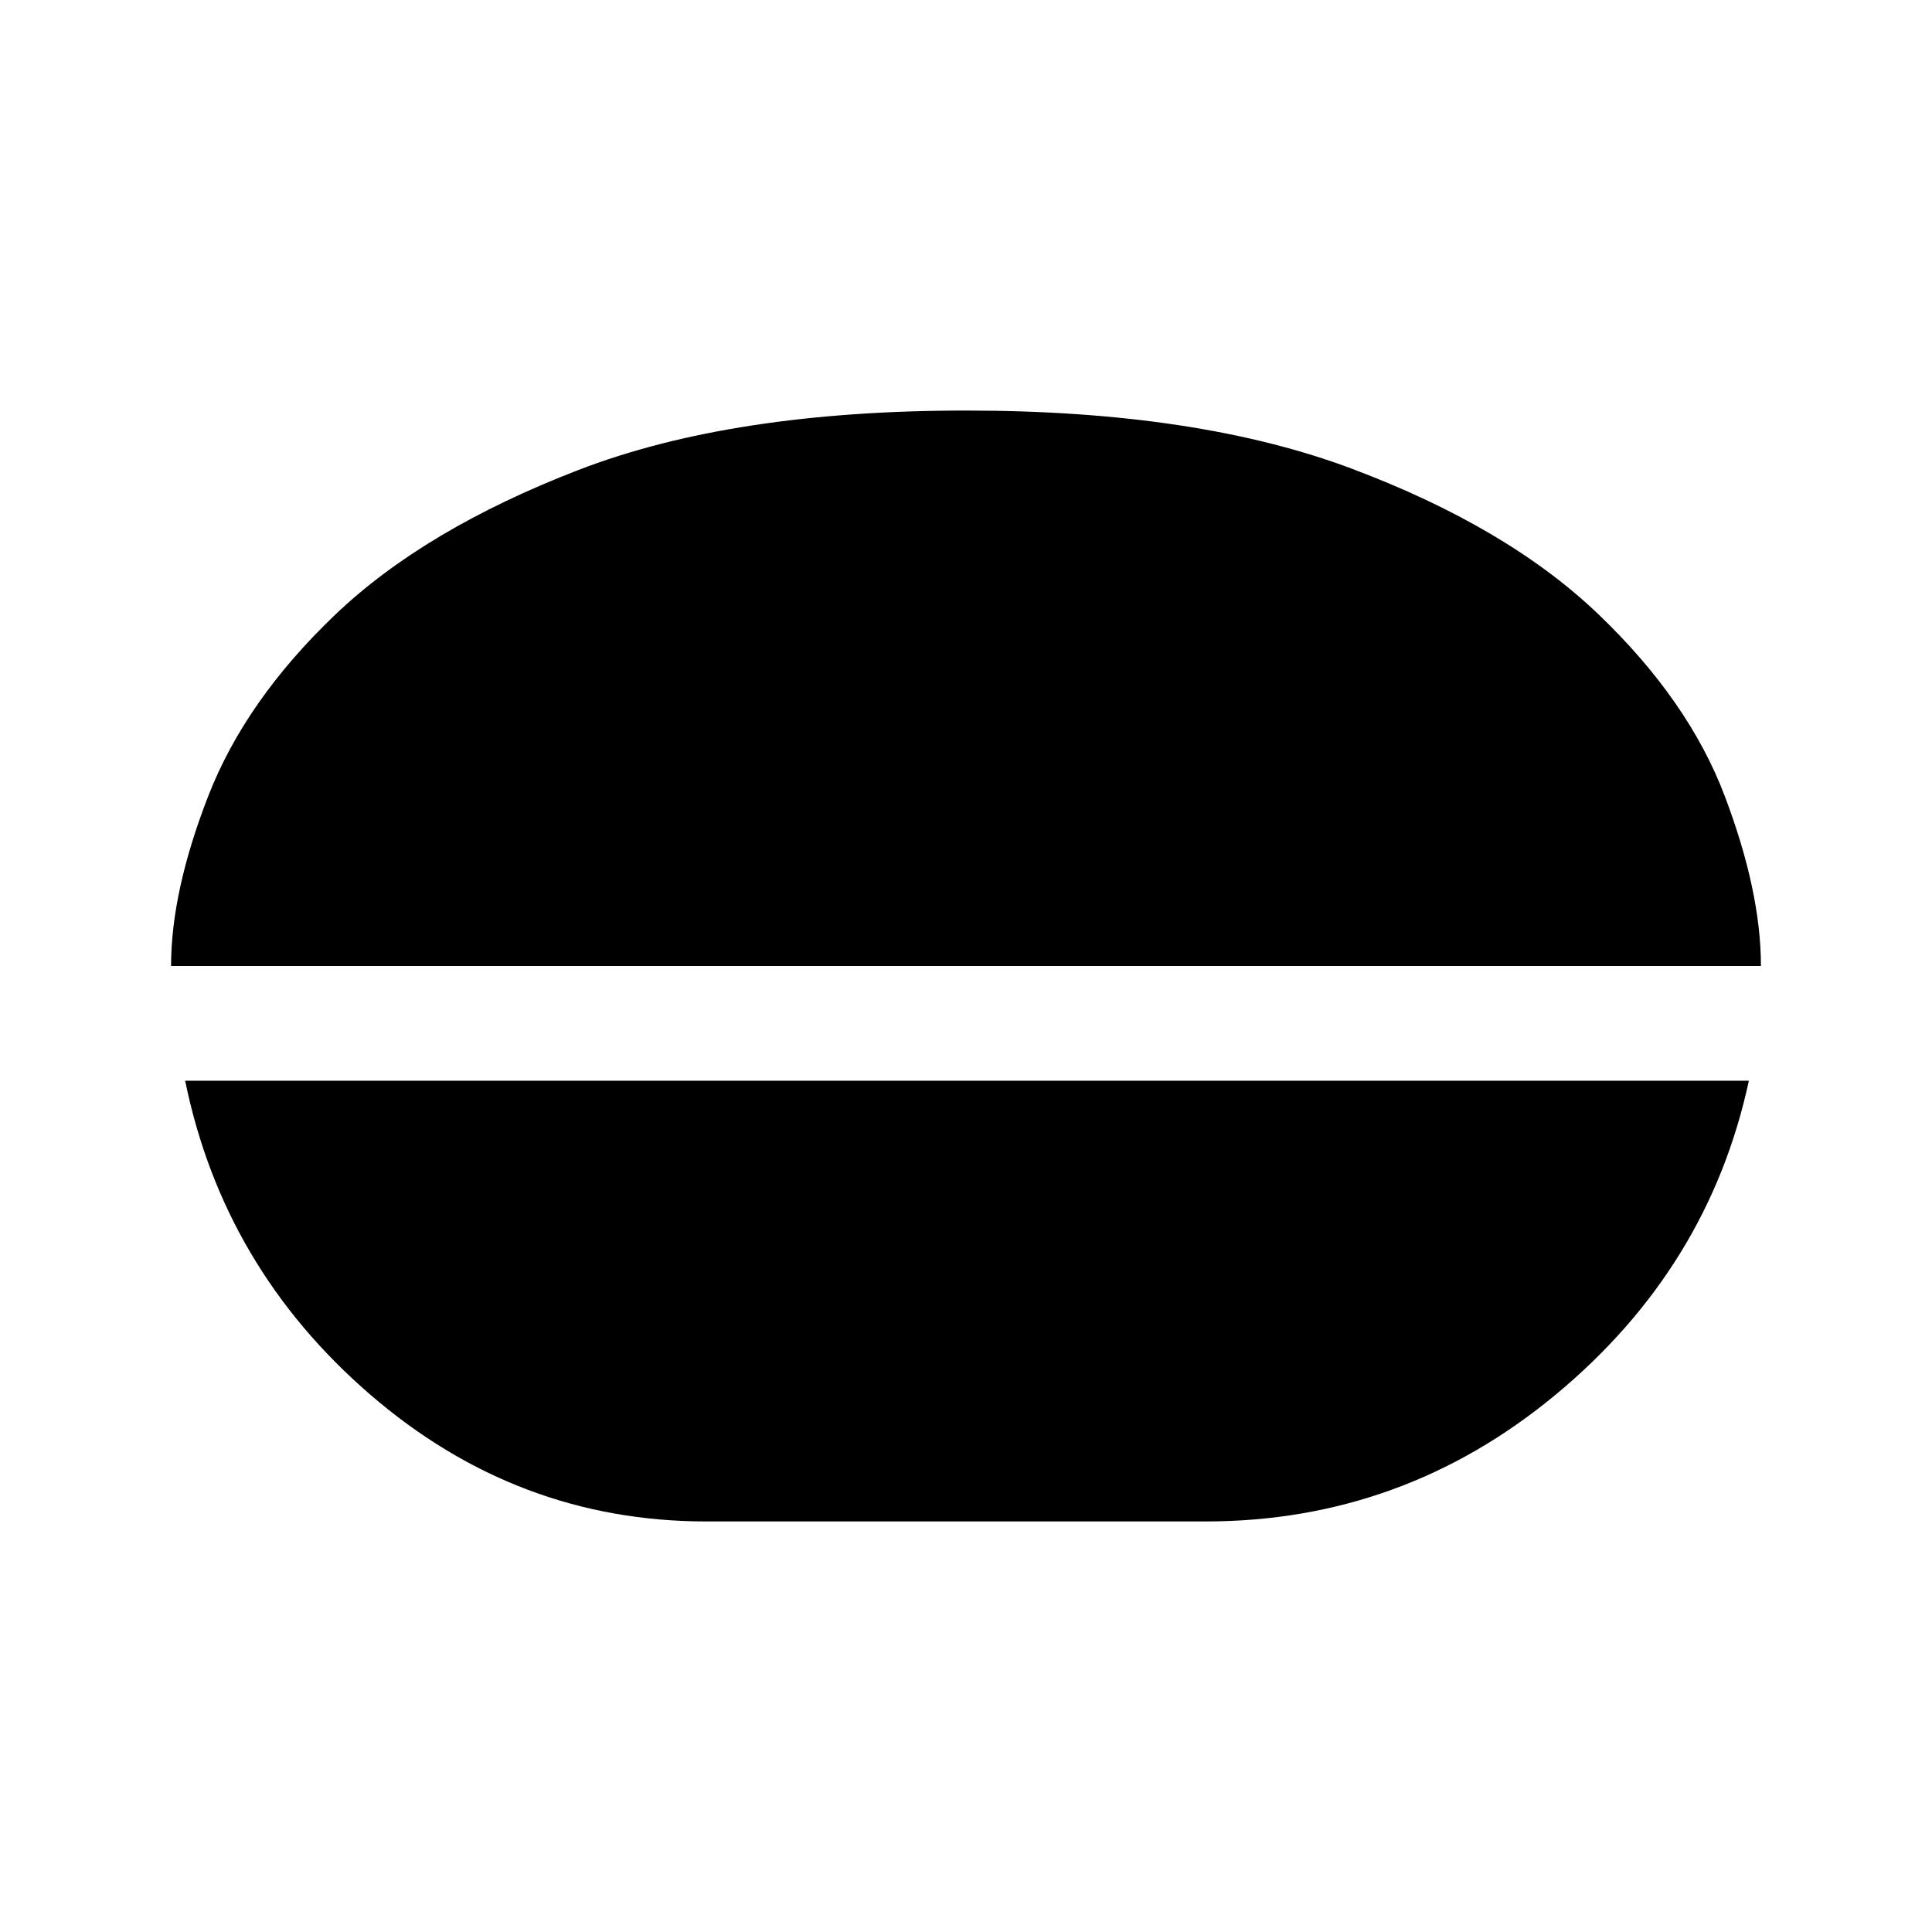 <svg xmlns="http://www.w3.org/2000/svg" height="48" width="48"><path d="M24 10.2q5.75 0 9.6 1.45 3.85 1.45 6.1 3.6 2.25 2.15 3.15 4.525.9 2.375.9 4.225H4.25q0-1.85.925-4.225.925-2.375 3.15-4.5 2.225-2.125 6.05-3.6Q18.2 10.2 24 10.2Zm-6.45 27.6q-4.7 0-8.35-3.15-3.65-3.15-4.6-7.8h38.85q-1 4.65-4.8 7.8-3.8 3.15-8.7 3.15Z"/></svg>